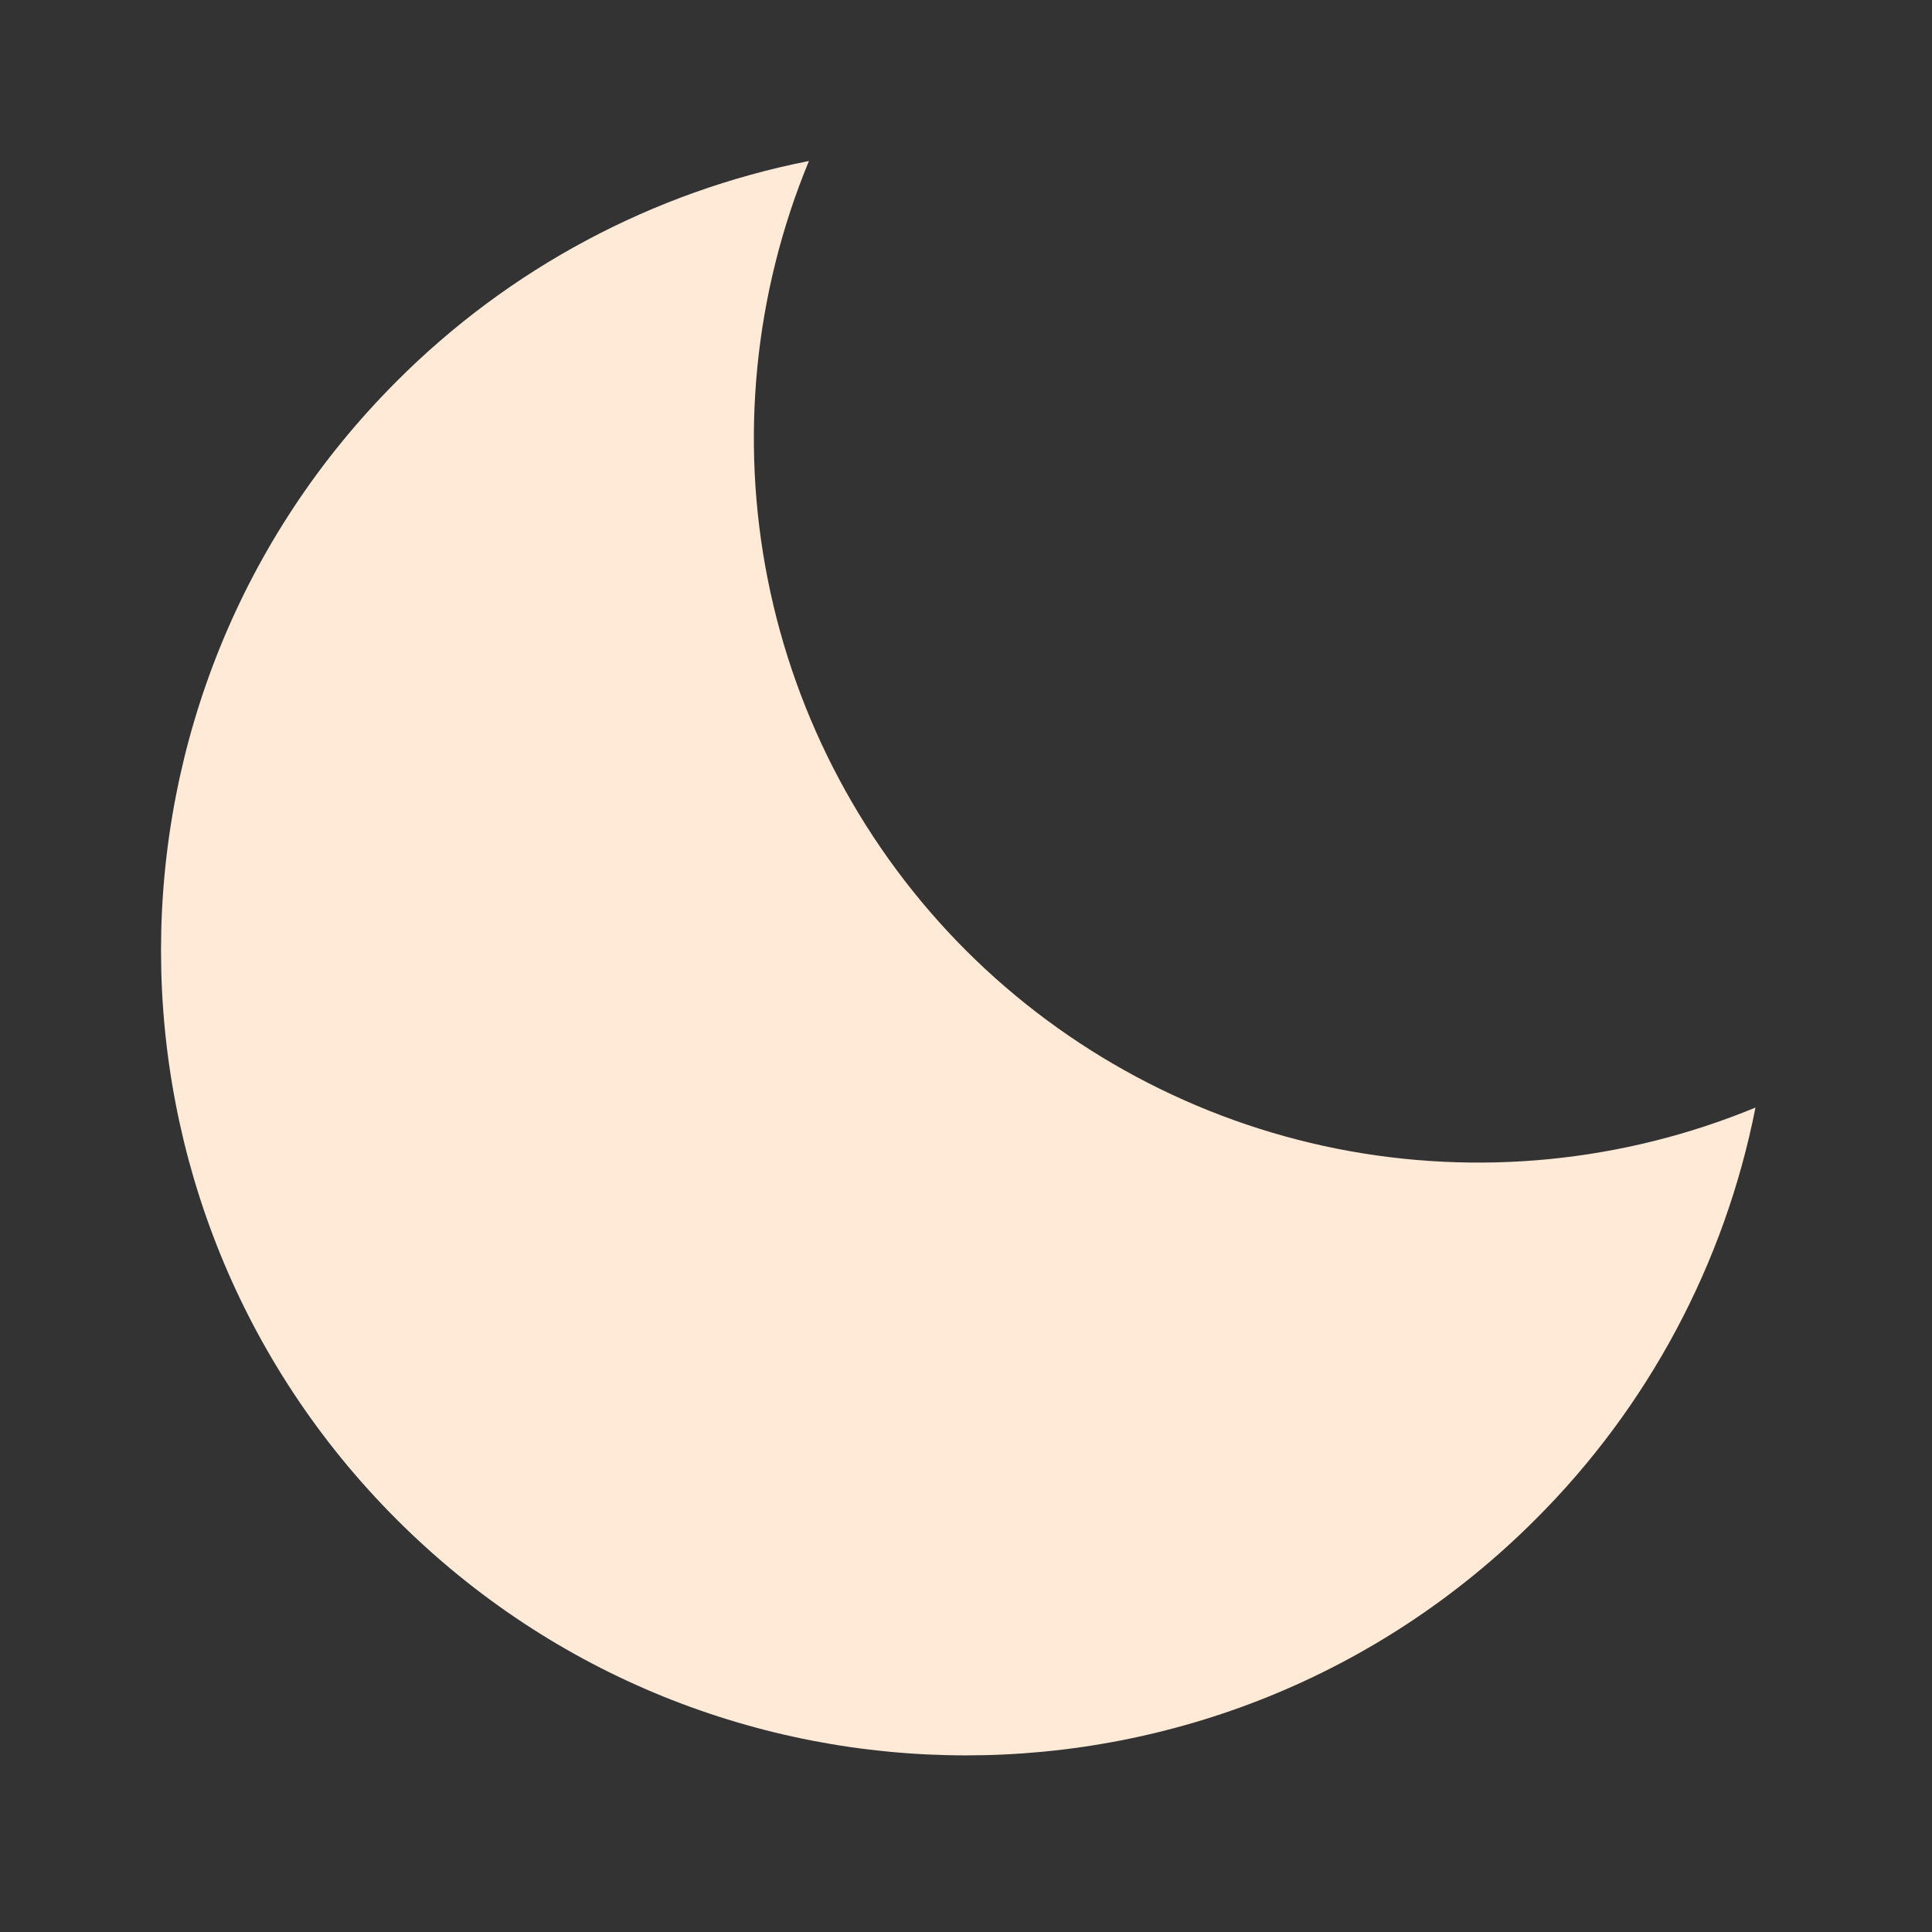 <svg width="30" height="30" viewBox="0 0 30 30" fill="none" xmlns="http://www.w3.org/2000/svg">
<rect x="0" y="0" width="30" height="30" fill="#333333" stroke="none"/>
<path d="M15 14.759C13.427 13.185 12.356 11.181 11.922 8.999C11.488 6.817 11.711 4.556 12.561 2.5C10.136 2.978 7.907 4.168 6.161 5.919C1.28 10.8 1.28 18.715 6.161 23.596C11.044 28.479 18.958 28.477 23.84 23.596C25.591 21.851 26.781 19.623 27.259 17.198C25.203 18.048 22.942 18.27 20.76 17.837C18.578 17.402 16.574 16.331 15 14.759Z" fill="#FFEAD7"/>
</svg>
